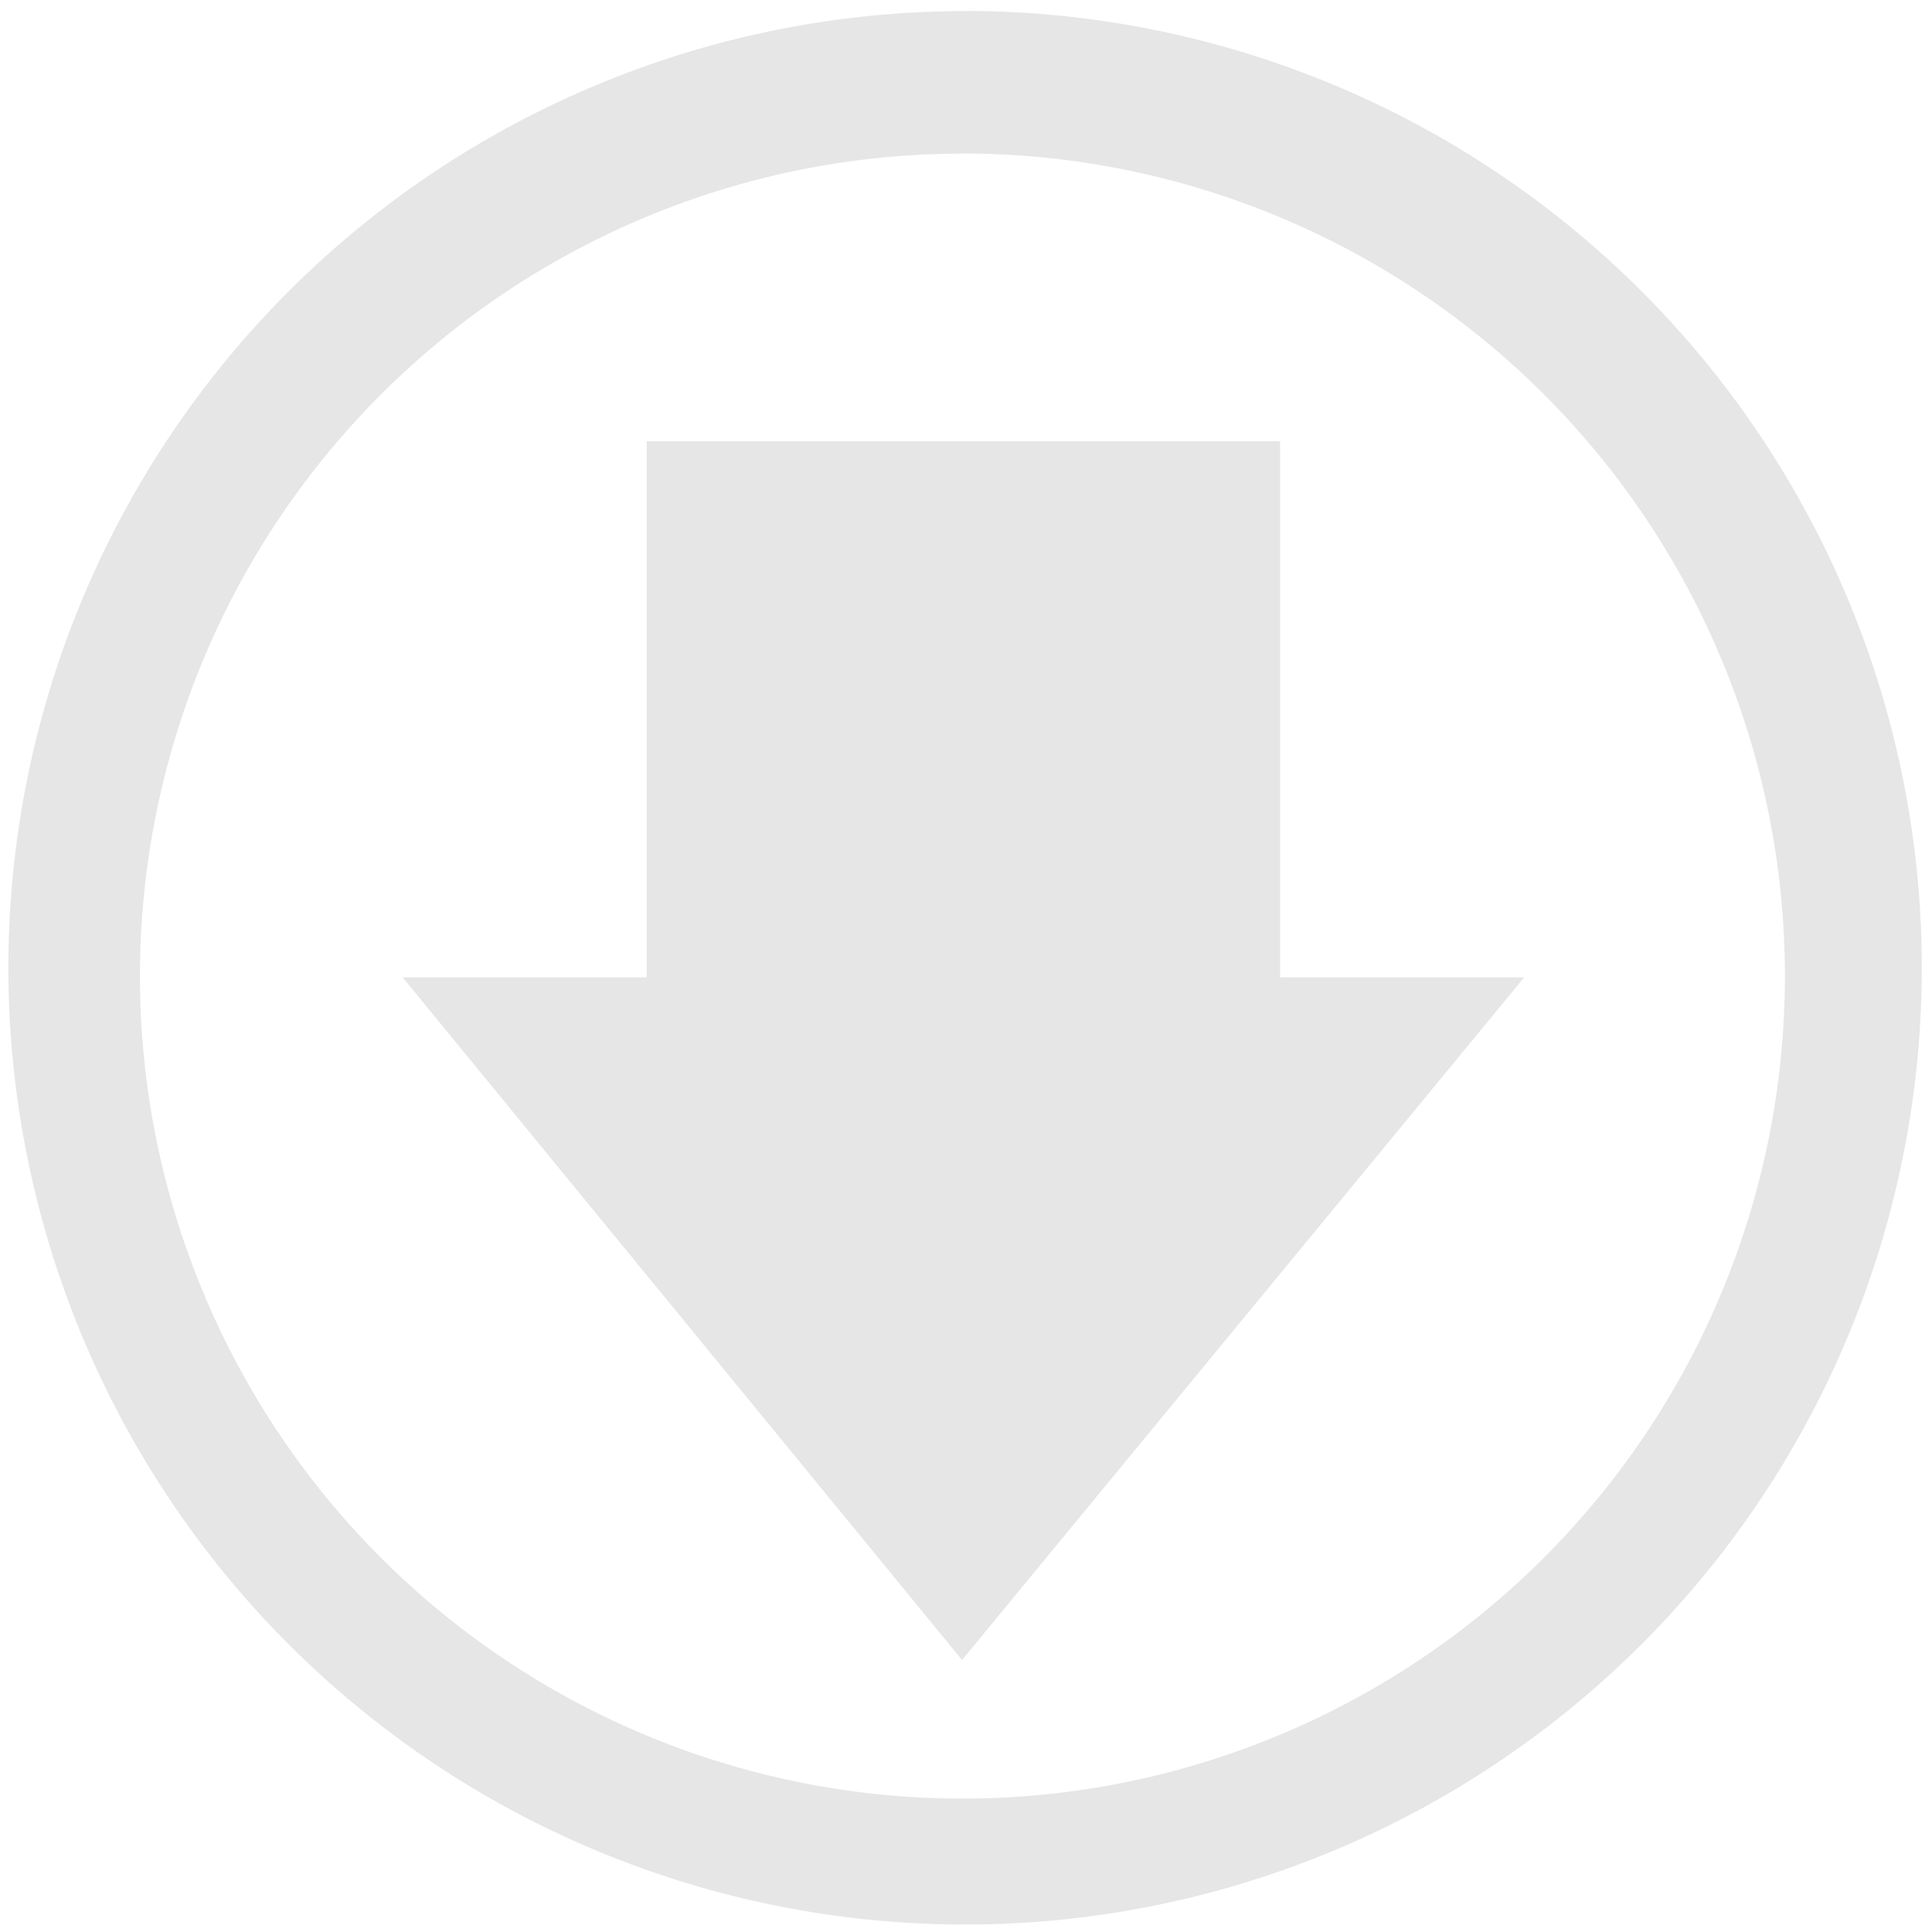 <svg xmlns="http://www.w3.org/2000/svg" width="48" height="48" viewBox="0 0 12.7 12.7"><path fill="#e6e6e6" d="M6.344.073a6.29 6.29 0 0 0-6.289 6.29 6.29 6.29 0 0 0 6.29 6.288 6.29 6.29 0 0 0 6.288-6.289A6.29 6.29 0 0 0 6.344.072zm-.018.936a5.407 5.407 0 0 1 5.407 5.407 5.407 5.407 0 0 1-5.407 5.407A5.407 5.407 0 0 1 .92 6.416 5.407 5.407 0 0 1 6.326 1.01zM4.251 2.9v3.525H2.647l3.677 4.487 3.695-4.487H8.415V2.9H4.251z"/></svg>